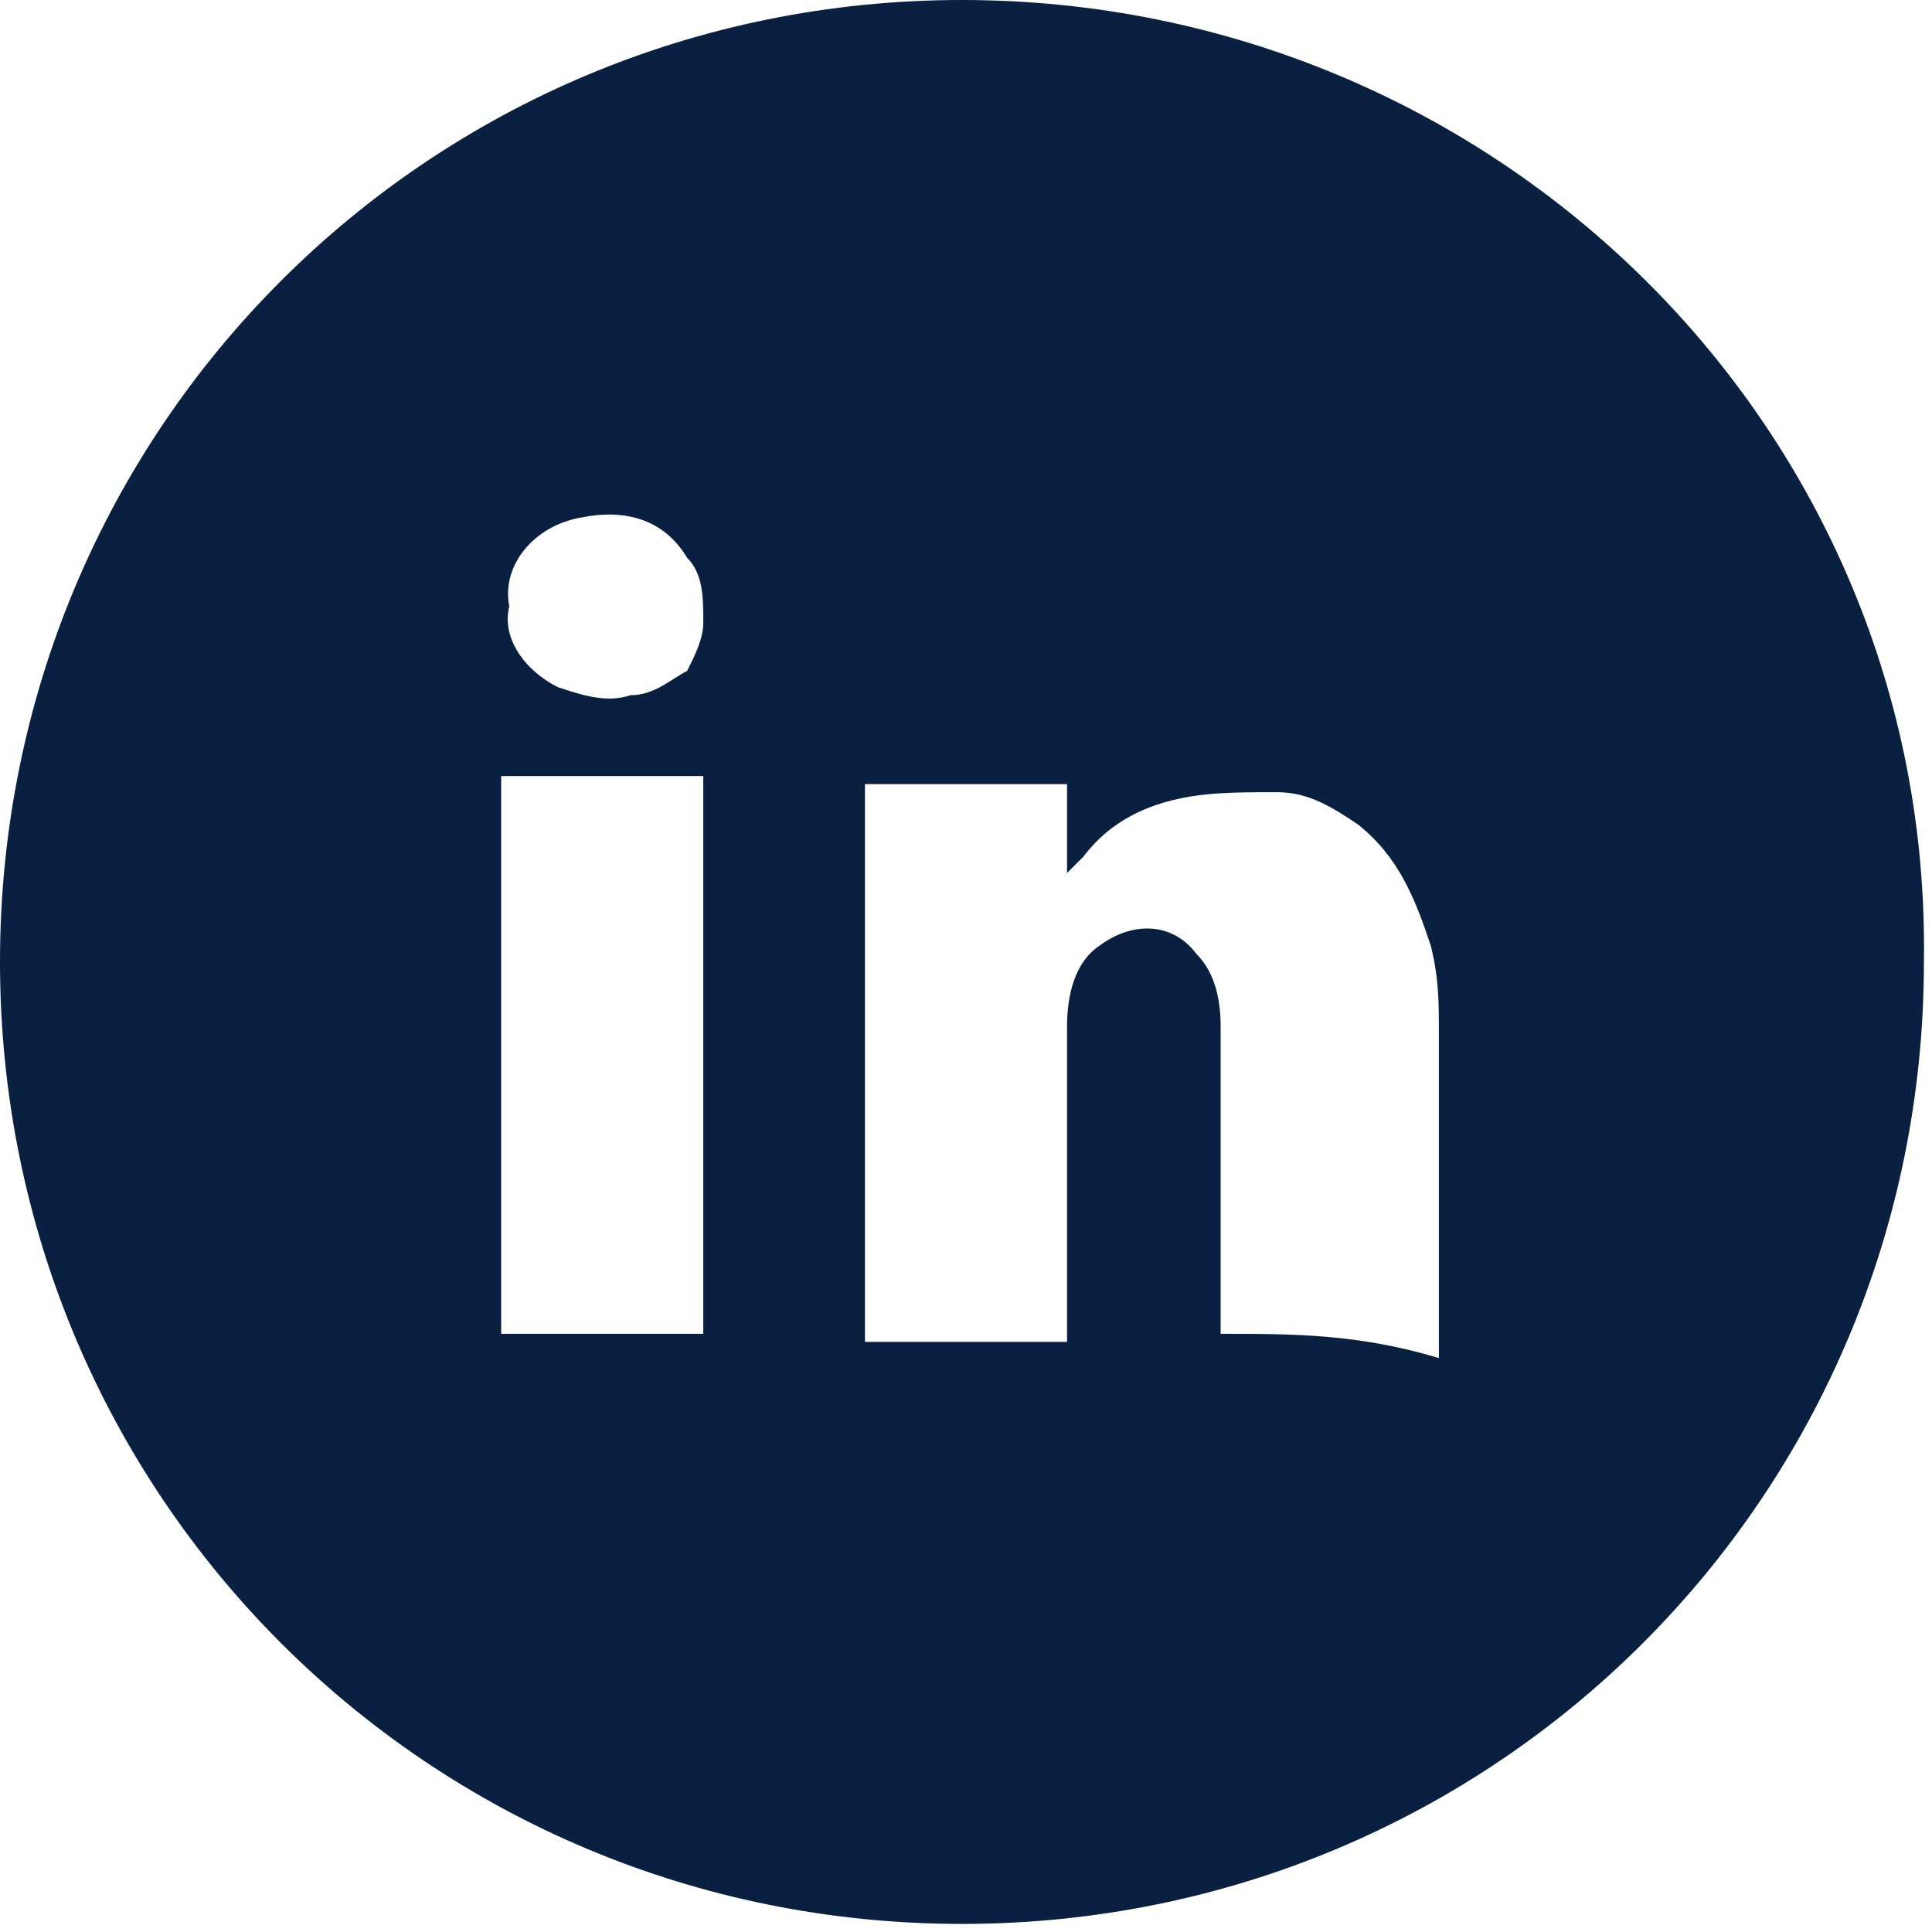 <?xml version="1.0" encoding="utf-8"?>
<!-- Generator: Adobe Illustrator 19.0.0, SVG Export Plug-In . SVG Version: 6.00 Build 0)  -->
<svg version="1.1" id="Layer_1" xmlns="http://www.w3.org/2000/svg" xmlns:xlink="http://www.w3.org/1999/xlink" x="0px" y="0px"
	 viewBox="0 0 23.9 23.9" style="enable-background:new 0 0 23.9 23.9;" xml:space="preserve">
<style type="text/css">
	.st0{fill:#092040;}
</style>
<path id="XMLID_179_" class="st0" d="M11.9,0C5.3,0,0,5.3,0,11.9c0,6.6,5.3,11.9,11.9,11.9c6.6,0,11.9-5.3,11.9-11.9
	C23.9,5.3,18.5,0,11.9,0z M7.2,6.4c0.5-0.1,1,0,1.3,0.5c0.2,0.2,0.2,0.5,0.2,0.8c0,0.2-0.1,0.4-0.2,0.6C8.3,8.4,8.1,8.6,7.8,8.6
	c-0.3,0.1-0.6,0-0.9-0.1c-0.4-0.2-0.7-0.6-0.6-1C6.2,7,6.6,6.5,7.2,6.4z M8.7,16.5c-0.8,0-1.7,0-2.5,0c0-2.3,0-4.6,0-6.9
	c0.8,0,1.7,0,2.5,0C8.7,11.8,8.7,14.1,8.7,16.5z M15.1,16.5c0-0.1,0-0.1,0-0.2c0-1.2,0-2.4,0-3.6c0-0.4-0.1-0.7-0.3-0.9
	c-0.3-0.4-0.8-0.4-1.2-0.1c-0.3,0.2-0.4,0.6-0.4,1c0,1.2,0,2.5,0,3.7c0,0.1,0,0.1,0,0.2c-0.8,0-1.7,0-2.5,0c0-2.3,0-4.6,0-6.9
	c0.8,0,1.6,0,2.5,0c0,0.3,0,0.7,0,1.1c0.1-0.1,0.1-0.1,0.2-0.2c0.3-0.4,0.7-0.6,1.1-0.7c0.4-0.1,0.8-0.1,1.3-0.1
	c0.4,0,0.7,0.2,1,0.4c0.5,0.4,0.7,0.9,0.9,1.5c0.1,0.4,0.1,0.7,0.1,1.1c0,1.3,0,2.5,0,3.8c0,0.1,0,0.1,0,0.2
	C16.8,16.5,16,16.5,15.1,16.5z"/>
</svg>
